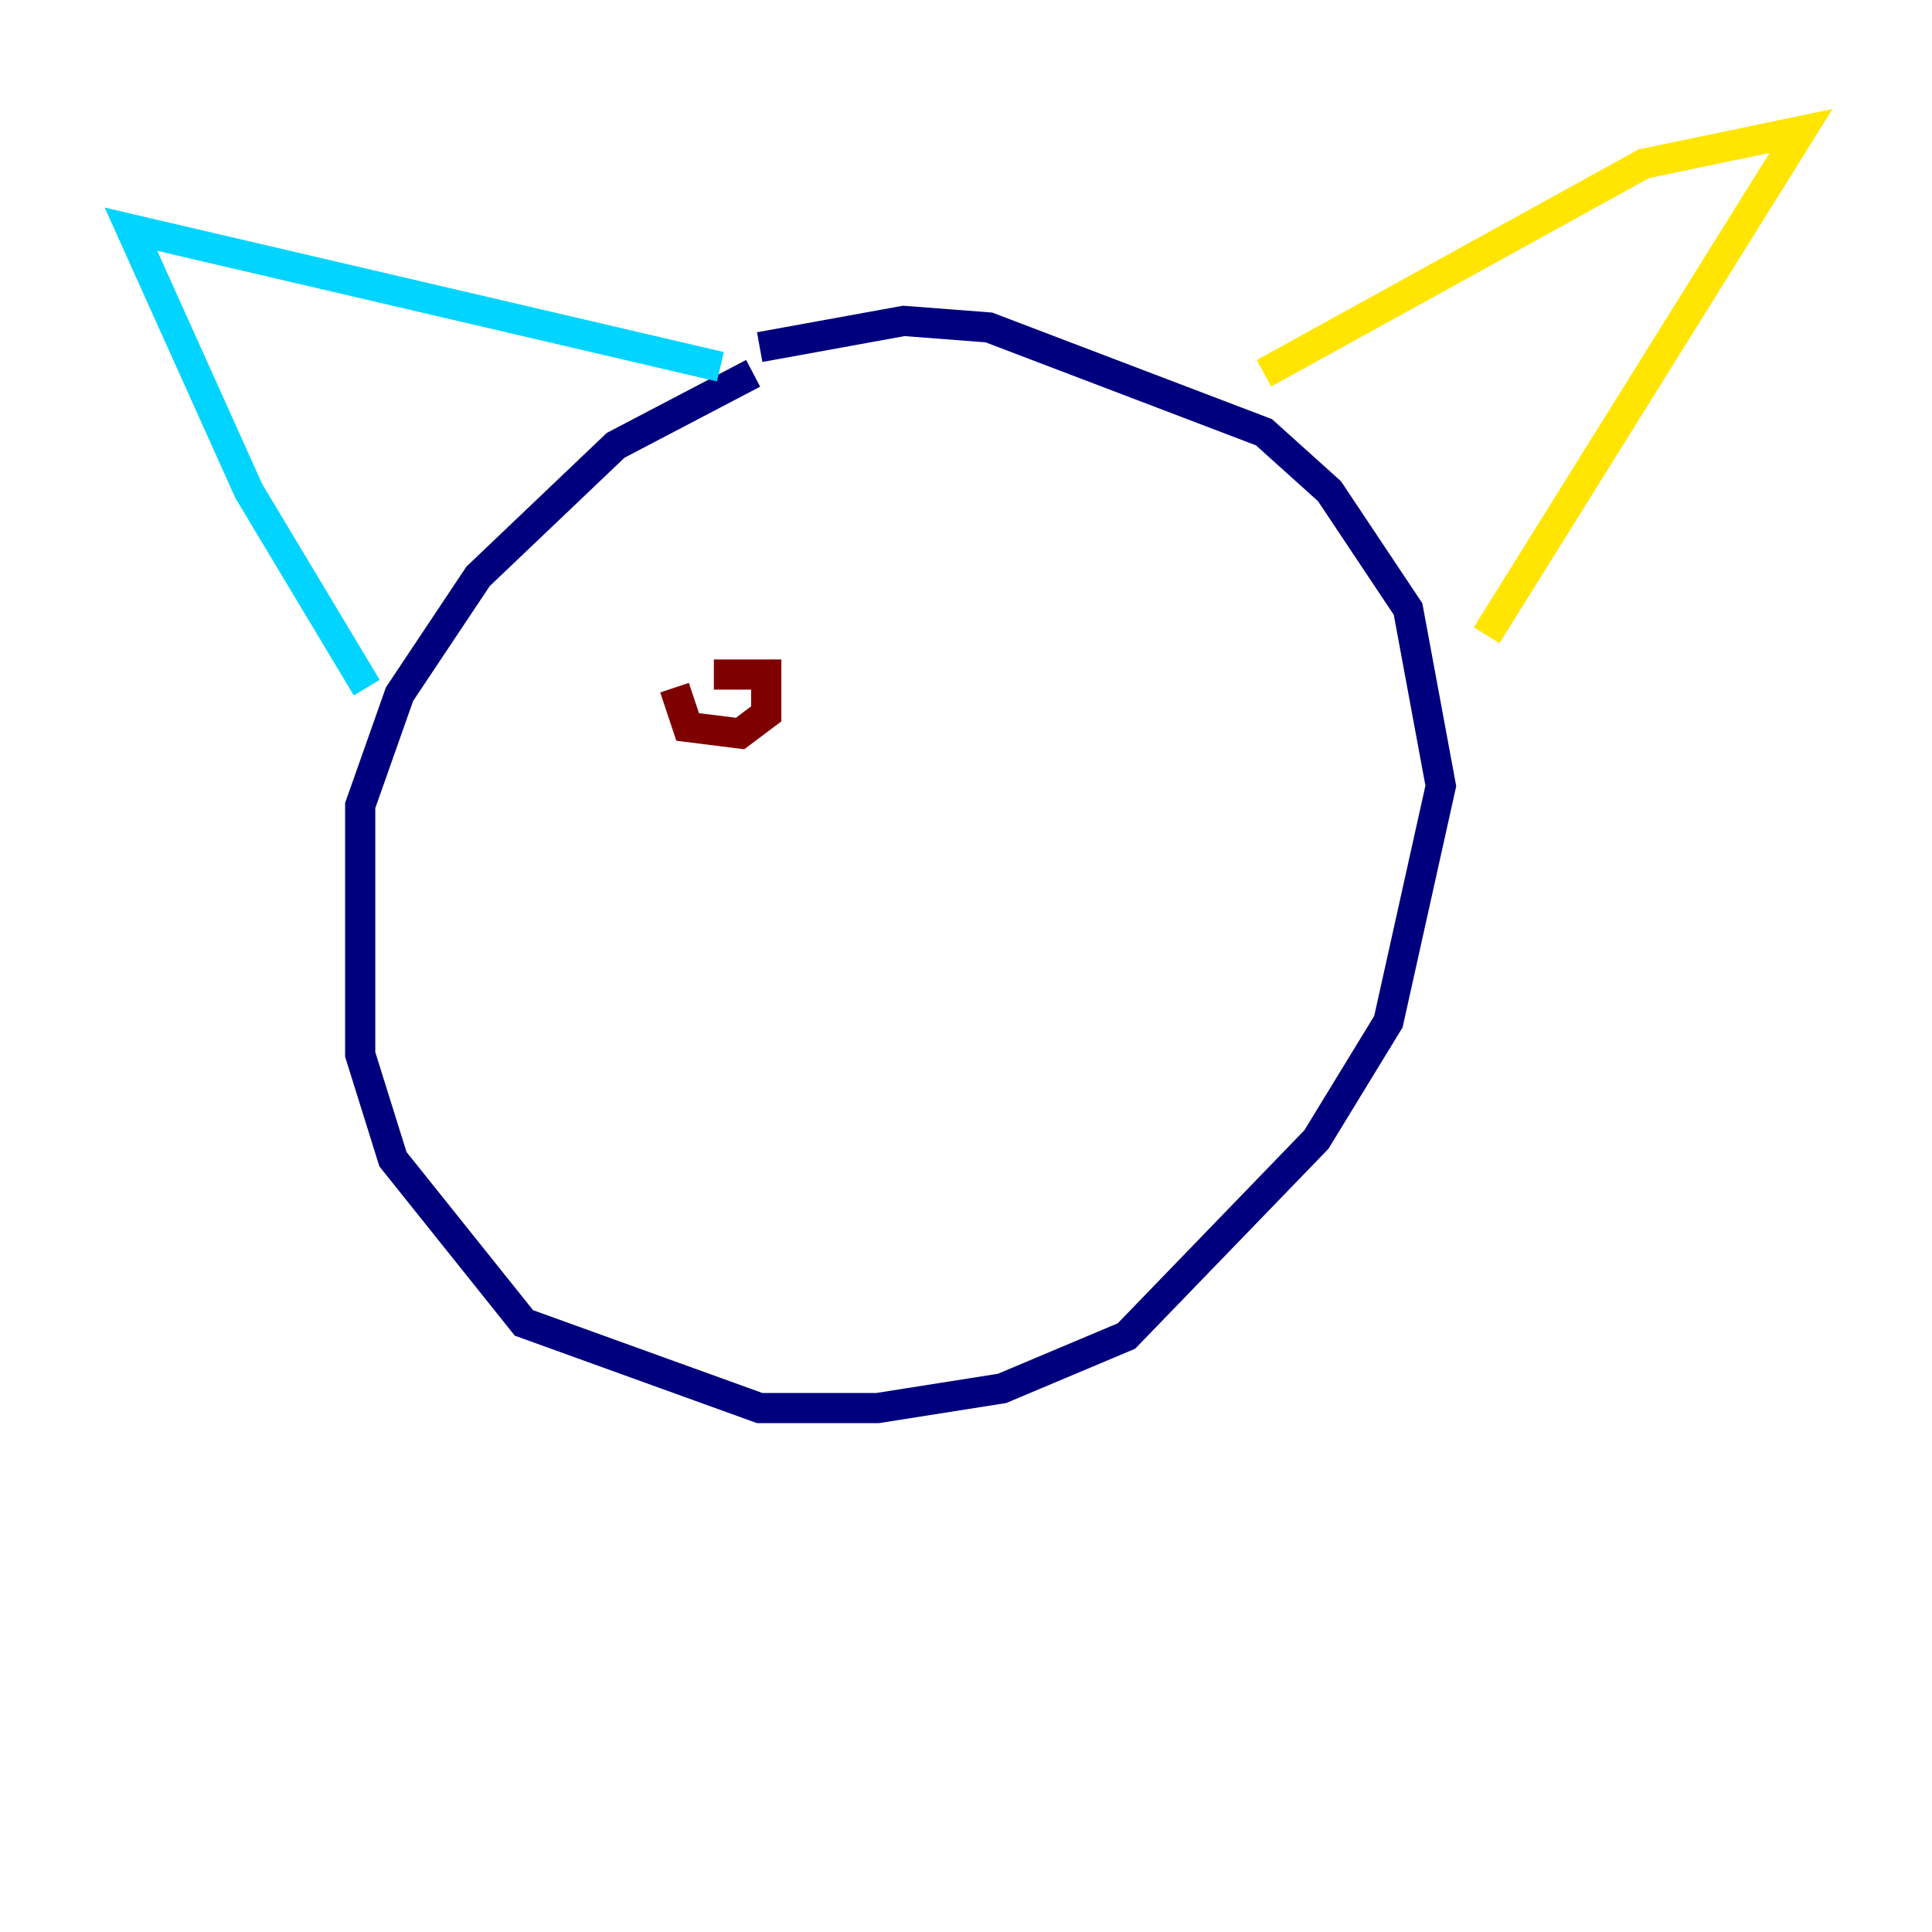 <?xml version="1.0" encoding="utf-8" ?>
<svg baseProfile="tiny" height="128" version="1.2" viewBox="0,0,128,128" width="128" xmlns="http://www.w3.org/2000/svg" xmlns:ev="http://www.w3.org/2001/xml-events" xmlns:xlink="http://www.w3.org/1999/xlink"><defs /><polyline fill="none" points="49.898,24.732 40.786,29.505 31.675,38.183 26.468,45.993 23.864,53.37 23.864,69.858 26.034,76.8 34.712,87.647 50.332,93.288 58.142,93.288 66.386,91.986 74.63,88.515 87.214,75.498 91.986,67.688 95.458,52.068 93.288,40.352 88.081,32.542 83.742,28.637 65.519,21.695 59.878,21.261 50.332,22.997" stroke="#00007f" stroke-width="2" /><polyline fill="none" points="24.298,45.559 16.488,32.542 8.678,15.186 47.729,24.298" stroke="#00d4ff" stroke-width="2" /><polyline fill="none" points="83.742,24.732 108.909,10.848 119.322,8.678 98.495,42.088" stroke="#ffe500" stroke-width="2" /><polyline fill="none" points="44.691,45.559 45.559,48.163 49.031,48.597 50.766,47.295 50.766,44.691 47.295,44.691" stroke="#7f0000" stroke-width="2" /></svg>